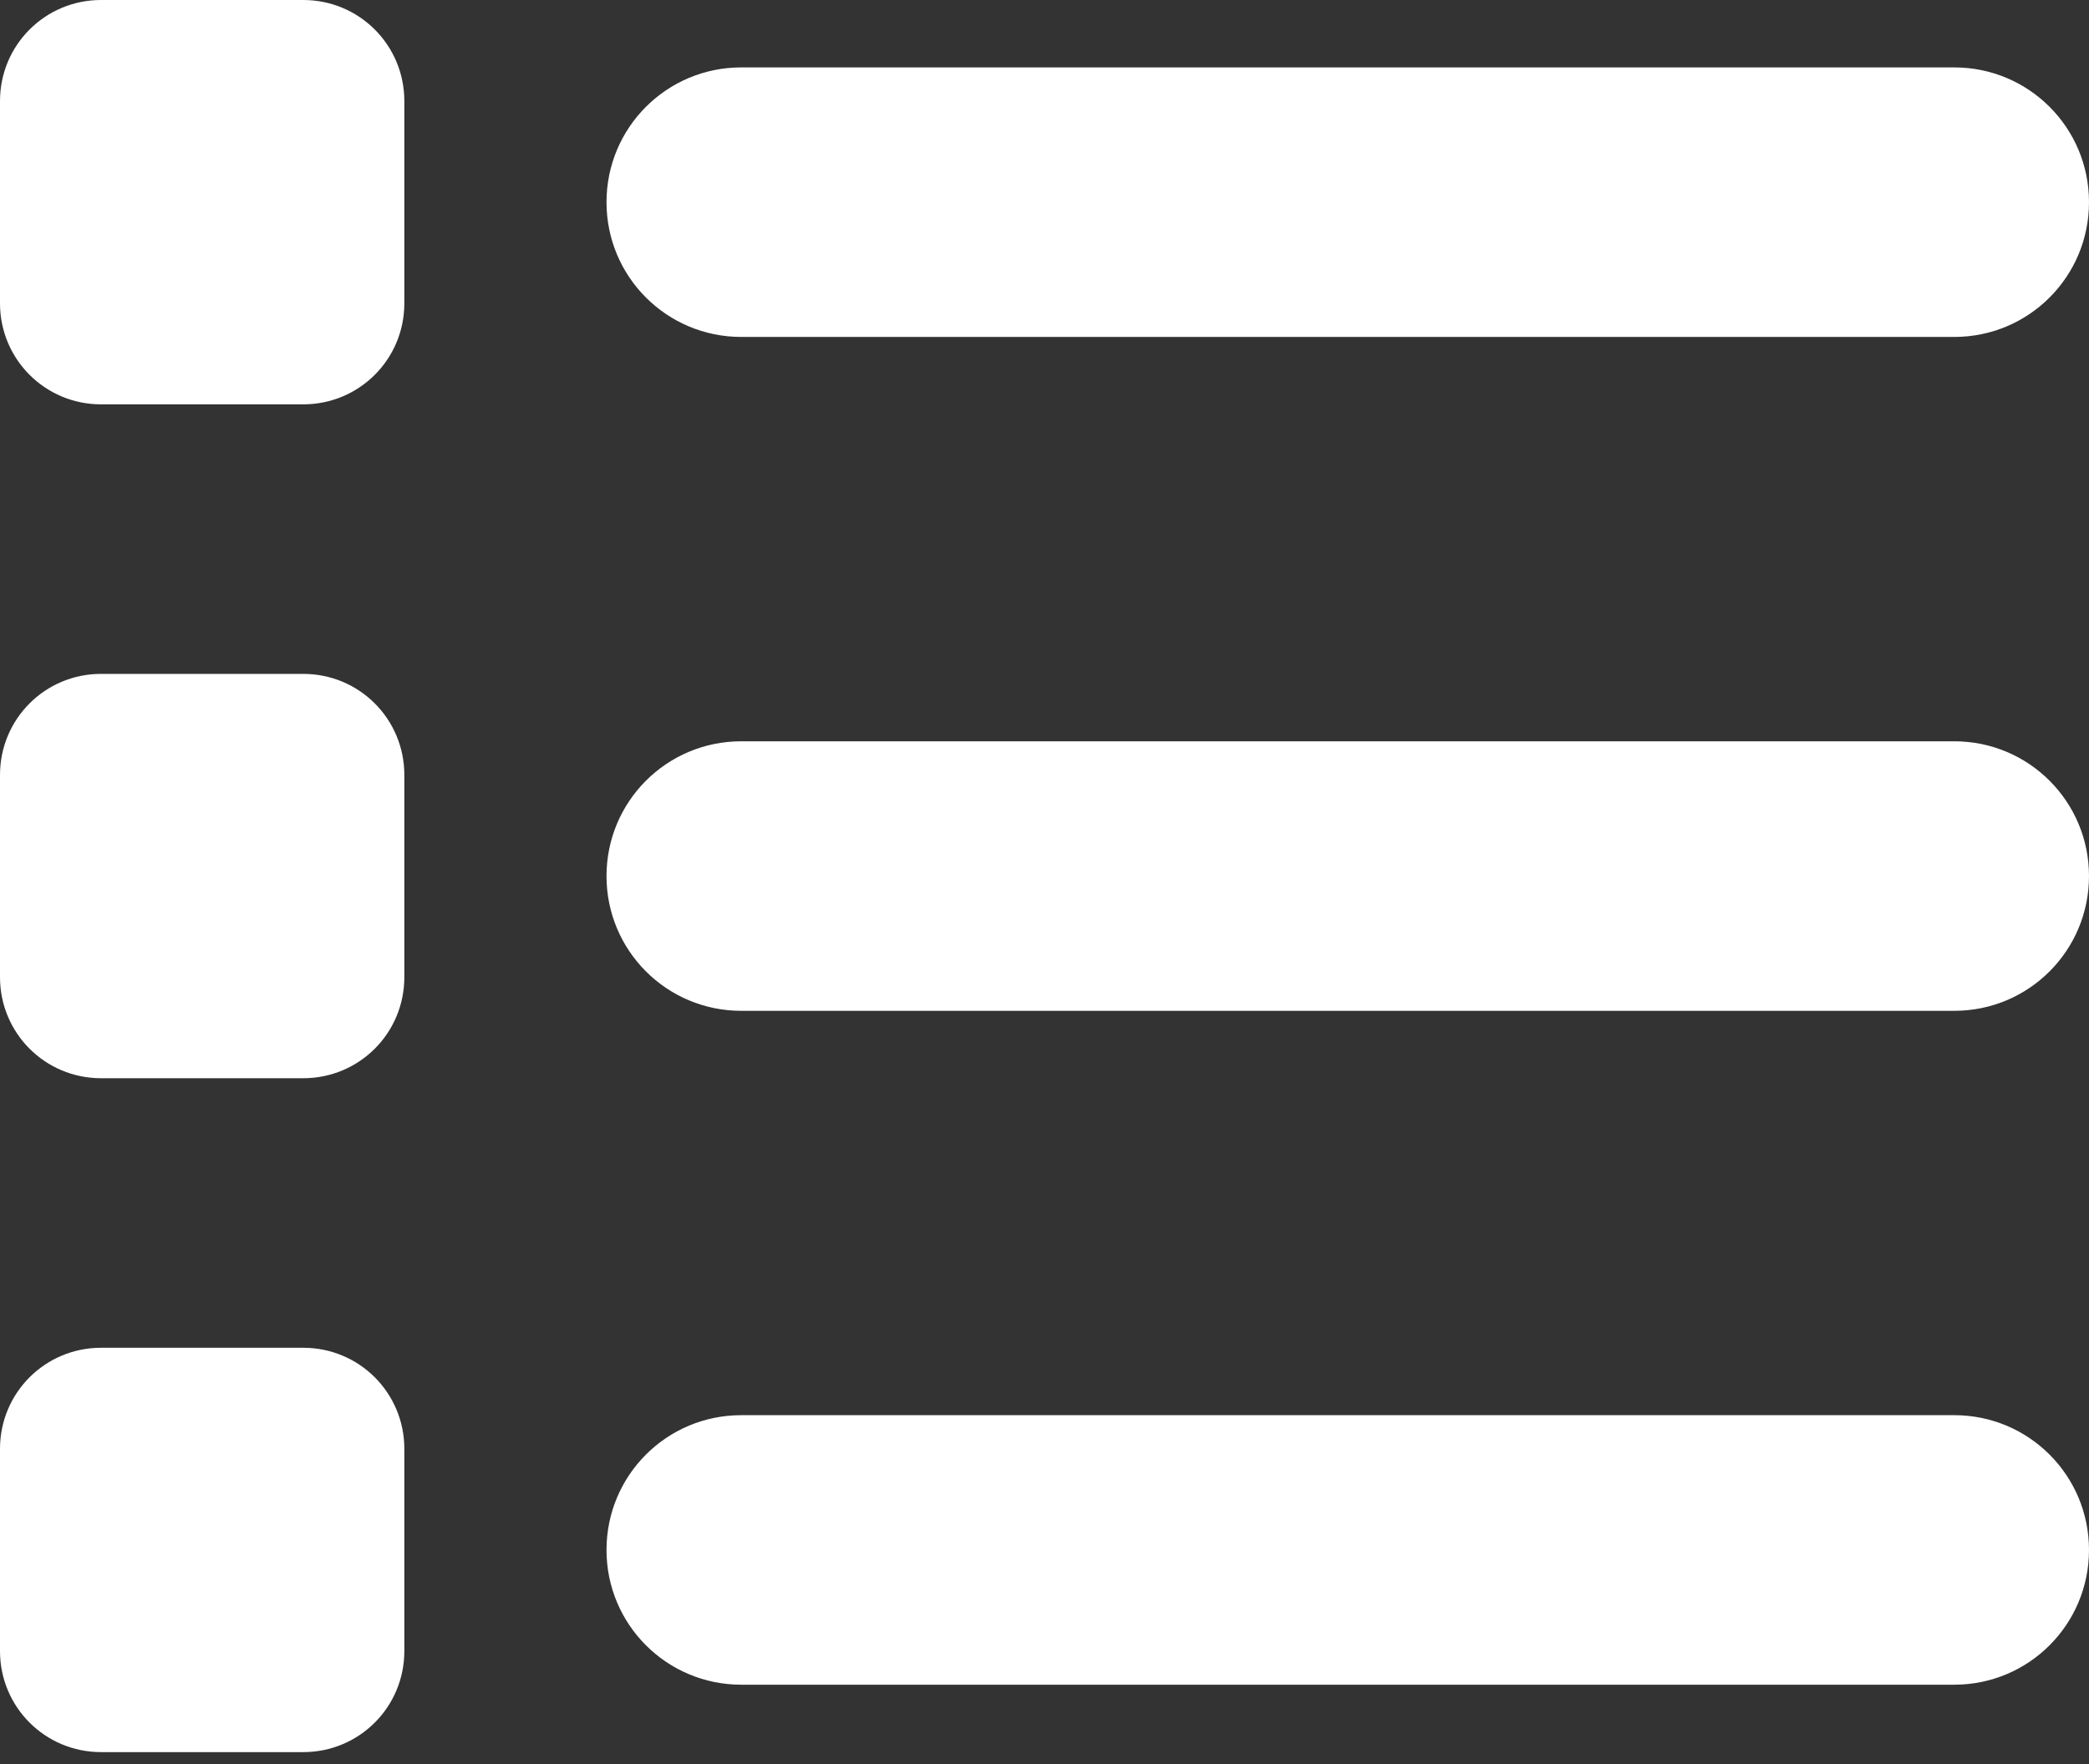 <svg width="45" height="38" viewBox="0 0 45 38" fill="none" xmlns="http://www.w3.org/2000/svg">
<rect x="0" y="0" width="45" height="38" fill="#333333" stroke="none"/>
<path d="M2.177 0C0.971 0 0 0.971 0 2.177V6.532C0 7.739 0.971 8.71 2.177 8.71H6.532C7.739 8.71 8.71 7.739 8.71 6.532V2.177C8.71 0.971 7.739 0 6.532 0H2.177ZM15.968 1.452C14.362 1.452 13.065 2.749 13.065 4.355C13.065 5.961 14.362 7.258 15.968 7.258H42.097C43.703 7.258 45 5.961 45 4.355C45 2.749 43.703 1.452 42.097 1.452H15.968ZM15.968 15.968C14.362 15.968 13.065 17.265 13.065 18.871C13.065 20.477 14.362 21.774 15.968 21.774H42.097C43.703 21.774 45 20.477 45 18.871C45 17.265 43.703 15.968 42.097 15.968H15.968ZM15.968 30.484C14.362 30.484 13.065 31.781 13.065 33.387C13.065 34.993 14.362 36.29 15.968 36.29H42.097C43.703 36.29 45 34.993 45 33.387C45 31.781 43.703 30.484 42.097 30.484H15.968ZM0 16.694V21.048C0 22.255 0.971 23.226 2.177 23.226H6.532C7.739 23.226 8.71 22.255 8.71 21.048V16.694C8.71 15.487 7.739 14.516 6.532 14.516H2.177C0.971 14.516 0 15.487 0 16.694ZM2.177 29.032C0.971 29.032 0 30.003 0 31.21V35.565C0 36.771 0.971 37.742 2.177 37.742H6.532C7.739 37.742 8.71 36.771 8.71 35.565V31.21C8.71 30.003 7.739 29.032 6.532 29.032H2.177Z" fill="white"/>
</svg>
